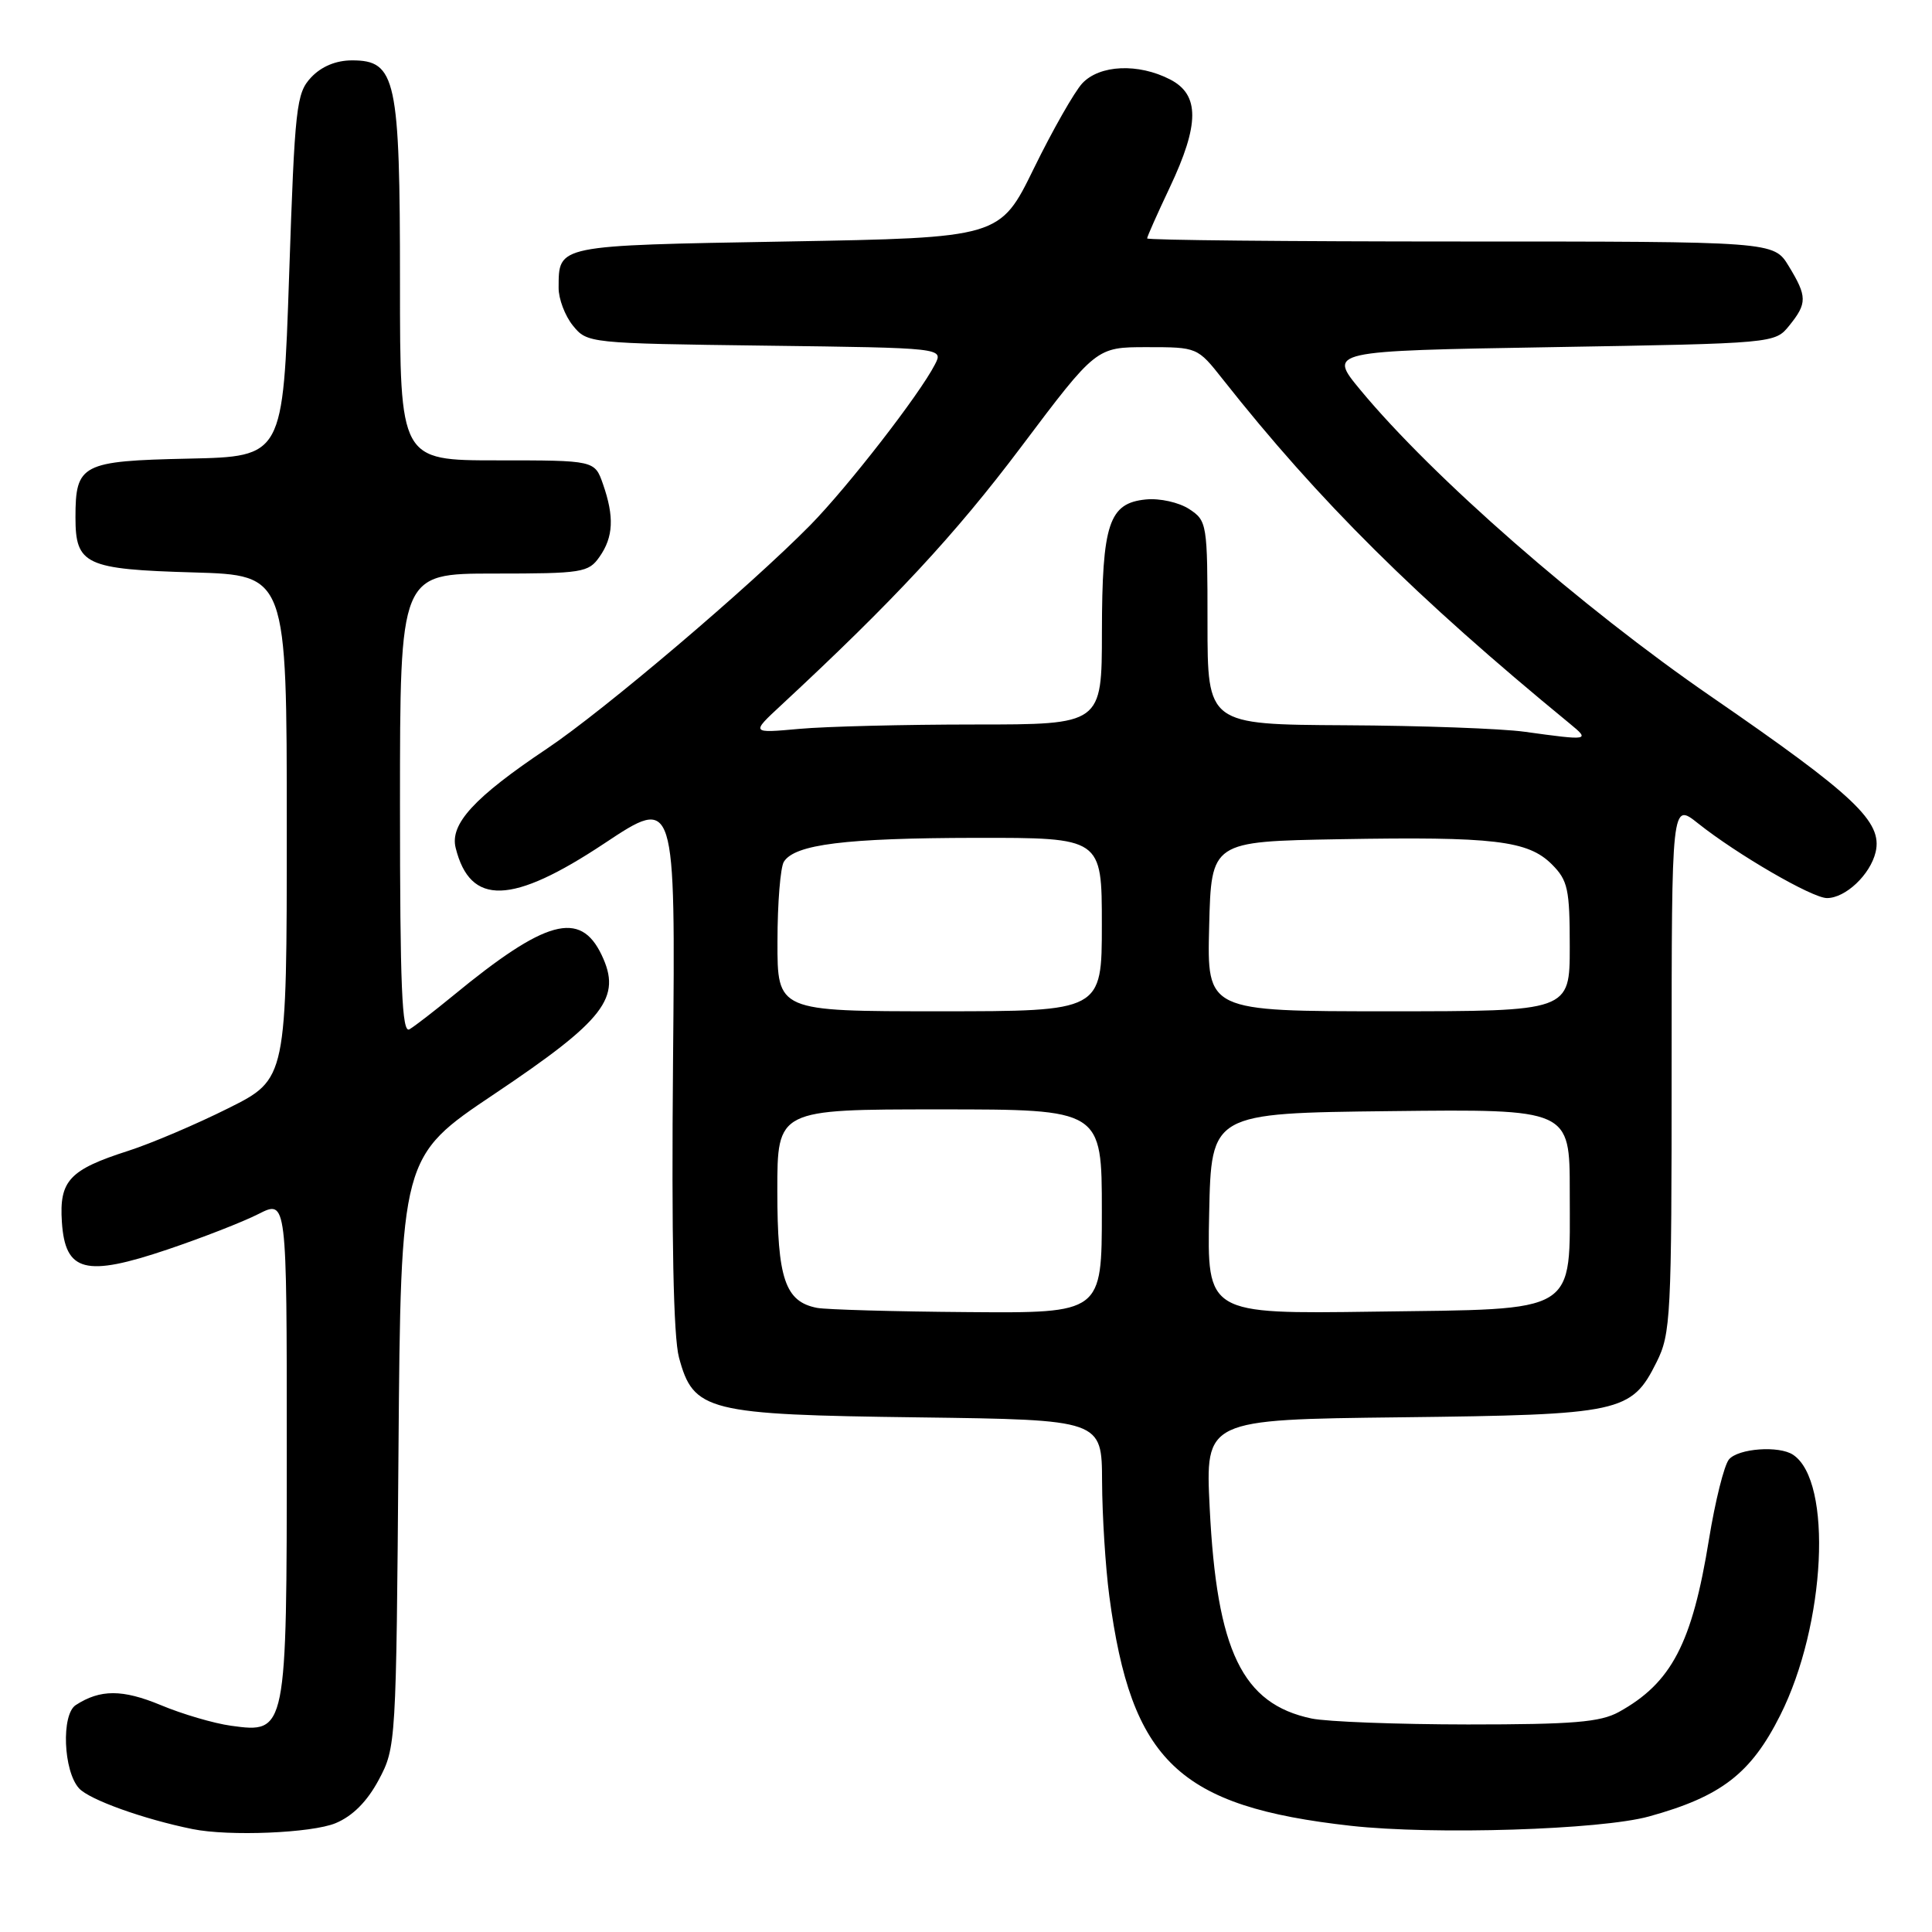 <?xml version="1.0" encoding="UTF-8" standalone="no"?>
<!DOCTYPE svg PUBLIC "-//W3C//DTD SVG 1.1//EN" "http://www.w3.org/Graphics/SVG/1.1/DTD/svg11.dtd" >
<svg xmlns="http://www.w3.org/2000/svg" xmlns:xlink="http://www.w3.org/1999/xlink" version="1.1" viewBox="0 0 256 256">
 <g >
 <path fill="currentColor"
d=" M 44.47 241.58 C 46.74 240.63 48.65 238.71 50.19 235.83 C 52.47 231.55 52.50 231.05 52.80 192.39 C 53.11 153.27 53.11 153.27 65.49 144.97 C 80.16 135.13 82.42 132.20 79.72 126.54 C 76.88 120.58 72.31 121.83 60.00 131.96 C 57.52 133.99 54.94 135.99 54.25 136.39 C 53.26 136.97 53.00 130.73 53.00 106.56 C 53.00 76.00 53.00 76.00 65.44 76.00 C 77.17 76.00 77.98 75.87 79.44 73.78 C 81.28 71.16 81.41 68.47 79.90 64.15 C 78.80 61.00 78.80 61.00 65.90 61.00 C 53.00 61.00 53.00 61.00 53.00 37.45 C 53.00 10.41 52.48 8.00 46.65 8.00 C 44.52 8.00 42.60 8.80 41.23 10.25 C 39.26 12.36 39.07 14.04 38.31 36.50 C 37.50 60.50 37.50 60.50 25.00 60.77 C 10.80 61.08 10.00 61.49 10.00 68.57 C 10.00 74.83 11.32 75.44 25.65 75.85 C 38.00 76.21 38.00 76.21 38.00 109.59 C 38.00 142.98 38.00 142.98 30.25 146.85 C 25.99 148.98 20.02 151.52 17.00 152.49 C 9.18 155.00 7.84 156.44 8.20 161.93 C 8.64 168.55 11.31 169.24 22.21 165.56 C 26.77 164.02 32.19 161.91 34.25 160.86 C 38.00 158.96 38.00 158.96 38.00 191.76 C 38.00 229.60 37.98 229.68 30.61 228.67 C 28.35 228.36 24.15 227.13 21.29 225.93 C 16.22 223.83 13.28 223.83 10.04 225.93 C 8.10 227.19 8.39 234.67 10.47 236.96 C 11.82 238.46 19.03 241.05 25.50 242.36 C 30.35 243.35 41.32 242.89 44.47 241.58 Z  M 218.50 240.69 C 228.07 238.05 232.01 235.01 235.89 227.28 C 241.93 215.26 242.86 196.28 237.60 192.77 C 235.74 191.52 230.31 191.92 229.09 193.39 C 228.46 194.15 227.27 198.91 226.45 203.96 C 224.22 217.76 221.49 222.99 214.50 226.85 C 212.04 228.20 208.45 228.50 194.50 228.50 C 185.15 228.49 175.83 228.14 173.78 227.71 C 164.60 225.77 161.23 218.79 160.29 199.80 C 159.71 188.10 159.71 188.10 185.61 187.80 C 214.83 187.46 216.16 187.18 219.50 180.50 C 221.39 176.73 221.50 174.50 221.50 141.40 C 221.50 106.31 221.50 106.31 225.00 109.10 C 230.19 113.23 240.14 119.00 242.08 119.00 C 244.54 119.00 247.82 115.90 248.53 112.91 C 249.47 108.89 245.82 105.44 226.77 92.32 C 209.52 80.45 189.83 63.23 180.24 51.65 C 175.98 46.50 175.98 46.50 205.58 46.00 C 235.18 45.50 235.18 45.50 237.09 43.14 C 239.48 40.18 239.47 39.29 237.01 35.25 C 235.03 32.00 235.03 32.00 193.51 32.00 C 170.68 32.00 152.00 31.82 152.00 31.59 C 152.00 31.36 153.35 28.33 155.00 24.84 C 158.96 16.47 158.97 12.55 155.05 10.53 C 150.83 8.35 145.70 8.58 143.40 11.05 C 142.36 12.18 139.47 17.25 137.00 22.30 C 132.50 31.50 132.50 31.50 104.21 32.00 C 73.56 32.54 74.05 32.44 74.02 38.14 C 74.01 39.59 74.86 41.84 75.91 43.14 C 77.81 45.48 77.99 45.50 101.42 45.80 C 125.02 46.10 125.02 46.10 123.88 48.30 C 121.84 52.28 112.32 64.54 107.37 69.58 C 99.35 77.73 79.98 94.18 72.49 99.19 C 62.84 105.65 59.58 109.19 60.38 112.36 C 62.31 120.07 67.82 119.90 80.09 111.75 C 89.50 105.50 89.50 105.50 89.18 140.64 C 88.97 164.12 89.23 177.14 89.97 179.88 C 91.89 187.01 93.64 187.45 121.75 187.81 C 146.00 188.13 146.00 188.13 146.03 196.31 C 146.05 200.82 146.48 207.65 146.99 211.50 C 149.90 233.41 156.17 239.38 179.00 241.93 C 189.99 243.15 212.09 242.46 218.50 240.69 Z  M 108.26 173.30 C 104.03 172.48 103.00 169.43 103.00 157.78 C 103.00 147.00 103.00 147.00 124.50 147.00 C 146.00 147.00 146.00 147.00 146.00 160.50 C 146.00 174.00 146.00 174.00 128.25 173.86 C 118.49 173.79 109.49 173.53 108.26 173.30 Z  M 160.22 160.80 C 160.50 147.50 160.50 147.50 184.25 147.23 C 208.00 146.96 208.00 146.96 208.00 157.87 C 208.00 174.30 209.42 173.43 182.06 173.80 C 159.94 174.11 159.94 174.11 160.22 160.80 Z  M 103.02 124.75 C 103.02 119.66 103.41 114.90 103.87 114.18 C 105.33 111.88 112.00 111.05 129.25 111.02 C 146.00 111.00 146.00 111.00 146.00 122.50 C 146.00 134.00 146.00 134.00 124.50 134.00 C 103.00 134.00 103.00 134.00 103.02 124.75 Z  M 160.22 122.75 C 160.50 111.50 160.50 111.50 177.50 111.20 C 197.95 110.84 202.46 111.37 205.63 114.53 C 207.75 116.66 208.00 117.79 208.00 125.45 C 208.00 134.00 208.00 134.00 183.97 134.00 C 159.93 134.00 159.93 134.00 160.22 122.75 Z  M 202.00 96.96 C 198.97 96.54 188.29 96.15 178.25 96.10 C 160.00 96.00 160.00 96.00 160.00 82.52 C 160.00 69.36 159.94 69.01 157.57 67.45 C 156.21 66.57 153.69 66.00 151.84 66.18 C 146.94 66.66 146.03 69.38 146.01 83.75 C 146.00 96.00 146.00 96.00 129.15 96.00 C 119.88 96.00 109.41 96.26 105.90 96.58 C 99.50 97.16 99.50 97.16 103.50 93.45 C 118.42 79.60 126.55 70.85 135.28 59.25 C 145.25 46.00 145.25 46.00 151.96 46.00 C 158.66 46.00 158.67 46.01 162.02 50.25 C 174.77 66.40 187.63 79.16 208.00 95.88 C 210.73 98.12 210.60 98.15 202.00 96.96 Z "/>
</g>
</svg>